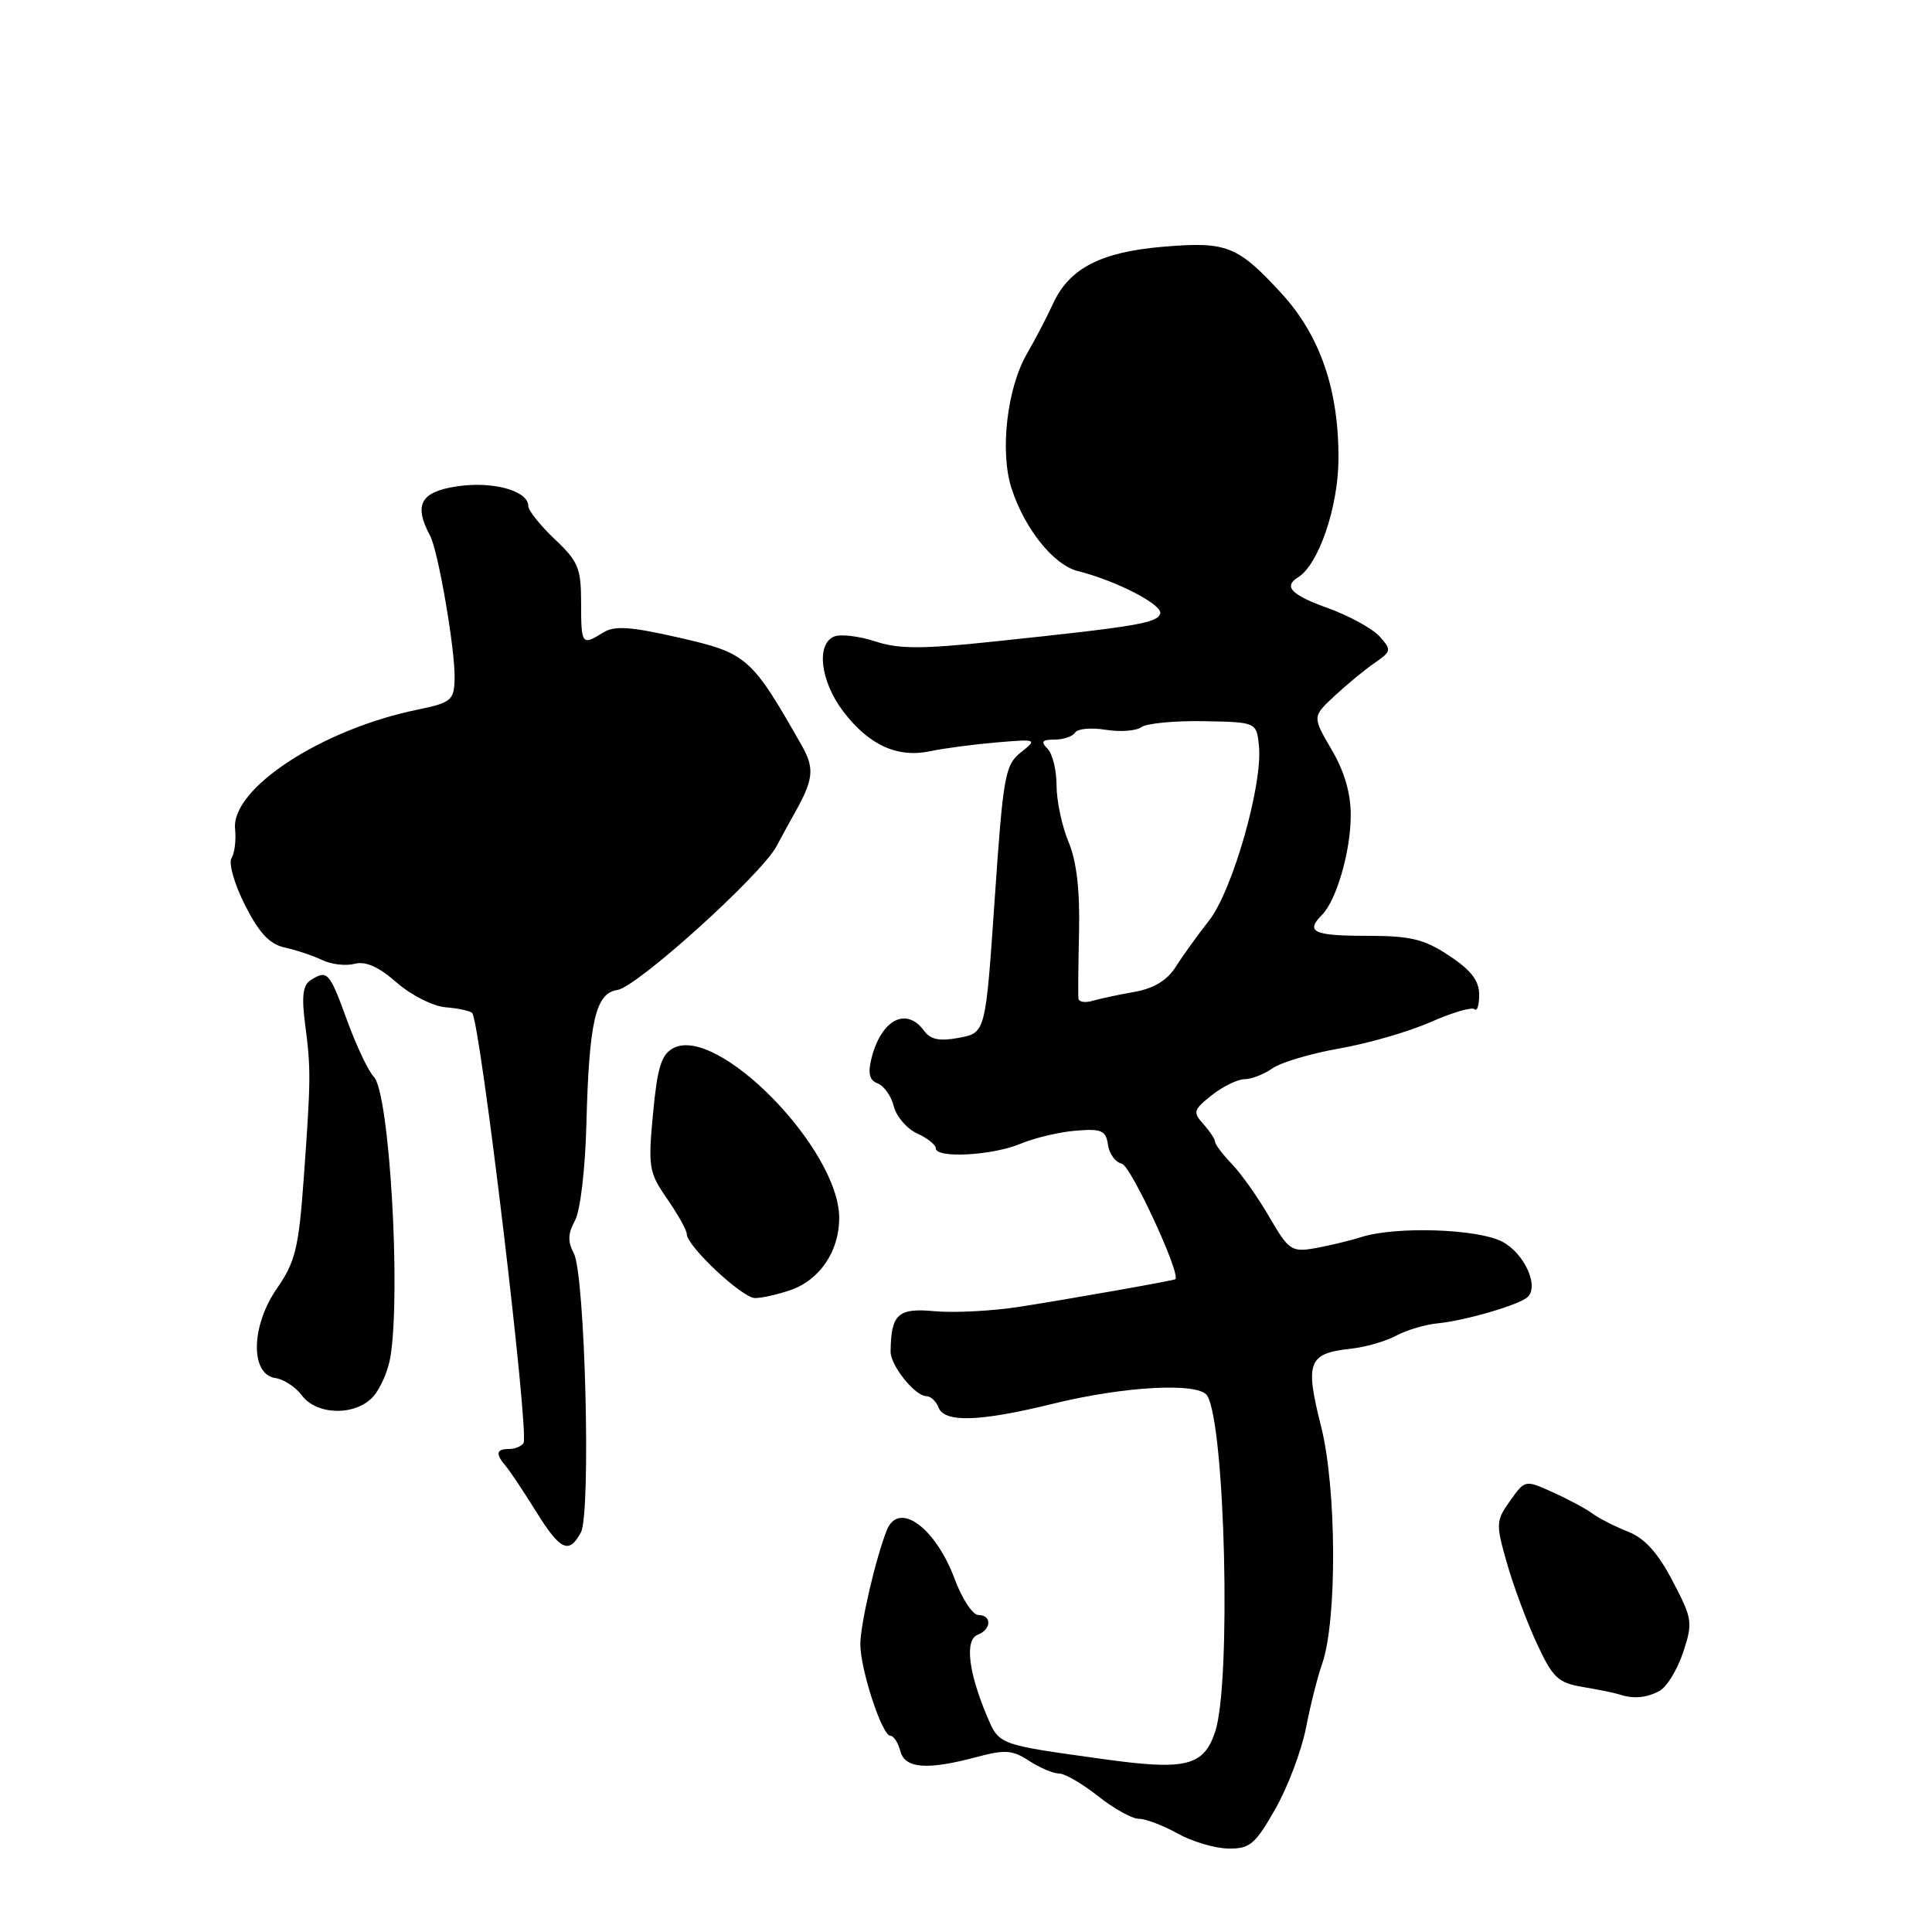 <?xml version="1.0" encoding="UTF-8" standalone="no"?>
<!DOCTYPE svg PUBLIC "-//W3C//DTD SVG 1.1//EN" "http://www.w3.org/Graphics/SVG/1.1/DTD/svg11.dtd" >
<svg xmlns="http://www.w3.org/2000/svg" xmlns:xlink="http://www.w3.org/1999/xlink" version="1.1" viewBox="0 0 256 256">
 <g >
 <path fill="currentColor"
d=" M 168.96 239.75 C 170.61 236.86 172.44 232.03 173.04 229.00 C 173.63 225.97 174.59 222.15 175.18 220.50 C 177.19 214.81 177.12 197.20 175.05 189.00 C 172.89 180.46 173.33 179.33 179.01 178.71 C 180.94 178.50 183.64 177.72 185.01 176.98 C 186.38 176.24 188.85 175.51 190.50 175.35 C 194.10 175.00 201.15 172.95 202.38 171.90 C 204.01 170.50 201.99 166.05 199.04 164.52 C 195.75 162.82 184.98 162.47 180.40 163.91 C 178.80 164.42 176.02 165.08 174.21 165.40 C 171.14 165.93 170.75 165.66 168.21 161.29 C 166.72 158.71 164.49 155.55 163.25 154.26 C 162.01 152.97 161.00 151.63 161.00 151.28 C 161.00 150.94 160.30 149.89 159.45 148.94 C 158.03 147.37 158.13 147.05 160.58 145.11 C 162.06 143.95 164.01 143.00 164.91 143.00 C 165.82 143.00 167.48 142.35 168.61 141.56 C 169.75 140.76 173.75 139.58 177.51 138.92 C 181.28 138.27 186.70 136.69 189.57 135.43 C 192.44 134.16 195.06 133.39 195.39 133.73 C 195.73 134.06 196.00 133.19 196.00 131.80 C 196.00 129.95 194.92 128.55 192.02 126.63 C 188.67 124.42 186.93 124.00 181.02 124.00 C 174.05 124.00 172.93 123.47 175.17 121.23 C 177.08 119.32 178.97 112.81 178.98 108.09 C 179.00 105.14 178.15 102.23 176.44 99.32 C 173.89 94.96 173.89 94.96 176.82 92.23 C 178.43 90.73 180.81 88.76 182.12 87.86 C 184.38 86.30 184.42 86.13 182.79 84.32 C 181.84 83.28 178.80 81.61 176.04 80.61 C 171.08 78.83 170.01 77.73 172.01 76.49 C 174.69 74.84 177.28 67.33 177.35 61.02 C 177.45 51.79 174.95 44.47 169.78 38.85 C 163.98 32.55 162.55 31.99 154.18 32.69 C 145.88 33.38 141.70 35.54 139.54 40.22 C 138.72 42.02 137.15 45.02 136.07 46.88 C 133.44 51.42 132.47 59.82 134.02 64.67 C 135.74 70.03 139.60 74.86 142.79 75.66 C 147.93 76.95 154.12 80.15 153.73 81.32 C 153.31 82.56 150.61 83.02 131.66 85.01 C 122.14 86.02 119.06 86.01 115.98 84.99 C 113.87 84.30 111.44 84.00 110.57 84.33 C 108.10 85.28 108.69 90.28 111.75 94.29 C 115.14 98.73 118.91 100.46 123.24 99.54 C 125.03 99.16 128.97 98.64 132.00 98.38 C 137.43 97.92 137.47 97.94 135.25 99.71 C 133.17 101.37 132.92 102.81 131.80 119.18 C 130.59 136.85 130.59 136.85 127.09 137.51 C 124.50 138.00 123.30 137.76 122.44 136.58 C 120.08 133.36 116.77 135.10 115.47 140.25 C 114.98 142.23 115.20 143.14 116.30 143.56 C 117.14 143.88 118.10 145.25 118.44 146.61 C 118.78 147.96 120.17 149.57 121.53 150.19 C 122.89 150.81 124.00 151.70 124.00 152.16 C 124.00 153.52 131.46 153.12 135.18 151.57 C 137.07 150.78 140.39 149.99 142.56 149.82 C 145.97 149.54 146.54 149.79 146.81 151.69 C 146.98 152.89 147.81 154.02 148.64 154.19 C 149.84 154.43 156.60 169.06 155.72 169.51 C 155.31 169.72 141.52 172.16 135.00 173.17 C 131.43 173.72 126.40 173.98 123.83 173.74 C 118.97 173.29 118.06 174.13 118.01 179.10 C 118.00 180.95 121.25 185.00 122.76 185.00 C 123.32 185.00 124.05 185.68 124.36 186.50 C 125.15 188.54 129.80 188.39 139.50 186.01 C 149.06 183.66 158.86 183.15 159.96 184.93 C 162.35 188.81 163.16 222.94 161.02 229.45 C 159.50 234.04 157.13 234.62 146.12 233.08 C 132.06 231.12 132.41 231.26 130.70 227.20 C 128.30 221.46 127.84 217.28 129.54 216.62 C 131.38 215.92 131.45 214.00 129.64 214.00 C 128.89 214.00 127.48 211.86 126.51 209.25 C 123.95 202.37 119.08 198.84 117.51 202.75 C 116.04 206.43 114.00 215.22 114.00 217.87 C 114.00 221.23 116.88 230.00 117.98 230.00 C 118.41 230.00 119.00 230.90 119.29 232.00 C 119.90 234.35 122.80 234.58 129.39 232.82 C 133.16 231.81 134.17 231.88 136.36 233.32 C 137.78 234.24 139.56 235.00 140.33 235.00 C 141.10 235.00 143.42 236.35 145.50 238.00 C 147.58 239.65 150.01 241.00 150.90 241.00 C 151.80 241.00 154.10 241.87 156.02 242.94 C 157.93 244.01 160.95 244.91 162.73 244.94 C 165.60 244.99 166.29 244.42 168.96 239.75 Z  M 219.89 224.06 C 220.85 223.55 222.26 221.24 223.02 218.95 C 224.33 214.98 224.26 214.51 221.62 209.48 C 219.66 205.72 217.92 203.81 215.67 202.93 C 213.93 202.24 211.82 201.16 211.00 200.55 C 210.18 199.93 207.83 198.67 205.79 197.75 C 202.08 196.07 202.08 196.07 200.10 198.86 C 198.21 201.51 198.19 201.92 199.66 207.07 C 200.51 210.06 202.28 214.84 203.61 217.71 C 205.75 222.33 206.43 222.98 209.76 223.54 C 211.82 223.88 213.95 224.32 214.50 224.50 C 216.39 225.14 218.13 225.00 219.89 224.06 Z  M 76.97 203.05 C 78.33 200.51 77.53 168.86 76.03 166.06 C 75.21 164.53 75.25 163.43 76.18 161.75 C 76.89 160.46 77.54 155.01 77.70 149.00 C 78.05 135.35 78.91 131.60 81.80 131.18 C 84.40 130.80 100.86 115.94 102.90 112.12 C 103.67 110.68 104.68 108.83 105.15 108.00 C 107.81 103.32 107.98 101.87 106.25 98.81 C 99.55 87.03 99.02 86.56 89.97 84.49 C 83.52 83.02 81.42 82.88 79.92 83.82 C 77.10 85.58 77.00 85.44 77.00 79.87 C 77.00 75.30 76.62 74.37 73.50 71.44 C 71.58 69.62 70.00 67.64 70.00 67.05 C 70.00 65.03 65.30 63.73 60.58 64.44 C 55.72 65.16 54.79 66.87 56.99 70.99 C 58.06 72.98 60.30 86.00 60.24 89.81 C 60.19 92.79 59.84 93.10 55.29 94.04 C 42.58 96.65 30.59 104.51 31.15 109.85 C 31.30 111.31 31.09 113.05 30.68 113.71 C 30.26 114.38 31.07 117.18 32.47 119.95 C 34.36 123.66 35.73 125.12 37.76 125.56 C 39.27 125.89 41.48 126.63 42.68 127.21 C 43.89 127.79 45.82 128.02 46.99 127.71 C 48.45 127.33 50.18 128.10 52.57 130.20 C 54.48 131.87 57.38 133.34 59.04 133.47 C 60.69 133.60 62.27 133.94 62.56 134.22 C 63.63 135.29 70.16 189.93 69.37 191.21 C 69.10 191.64 68.23 192.00 67.44 192.00 C 65.74 192.00 65.62 192.64 67.04 194.29 C 67.60 194.96 69.39 197.64 71.01 200.25 C 74.24 205.45 75.40 206.00 76.97 203.05 Z  M 49.44 185.07 C 50.40 184.00 51.43 181.64 51.73 179.82 C 53.15 171.10 51.59 144.73 49.53 142.68 C 48.83 141.97 47.23 138.61 45.99 135.20 C 43.64 128.75 43.38 128.47 41.14 129.89 C 40.14 130.53 39.95 132.05 40.42 135.63 C 41.21 141.65 41.20 142.94 40.25 156.10 C 39.58 165.40 39.14 167.19 36.68 170.75 C 33.24 175.71 33.14 182.13 36.50 182.60 C 37.60 182.76 39.17 183.79 40.00 184.90 C 41.96 187.55 47.11 187.64 49.44 185.07 Z  M 104.78 170.93 C 108.64 169.58 111.20 165.78 111.20 161.39 C 111.20 152.26 95.06 135.76 89.20 138.89 C 87.63 139.73 87.10 141.47 86.53 147.54 C 85.86 154.67 85.98 155.36 88.41 158.87 C 89.83 160.92 91.00 163.01 91.00 163.51 C 91.00 165.11 98.35 172.00 100.05 172.00 C 100.96 172.00 103.09 171.52 104.78 170.93 Z  M 142.90 132.32 C 142.84 131.87 142.88 127.86 142.98 123.41 C 143.10 117.94 142.65 114.09 141.58 111.54 C 140.71 109.46 140.00 106.10 140.00 104.08 C 140.00 102.06 139.46 99.86 138.80 99.20 C 137.87 98.27 138.08 98.00 139.74 98.00 C 140.92 98.00 142.14 97.58 142.46 97.07 C 142.78 96.55 144.60 96.39 146.51 96.70 C 148.42 97.01 150.55 96.85 151.24 96.35 C 151.93 95.85 155.65 95.49 159.50 95.56 C 166.50 95.69 166.50 95.69 166.82 98.87 C 167.32 104.00 163.32 118.01 160.21 121.97 C 158.69 123.91 156.69 126.68 155.78 128.13 C 154.65 129.90 152.88 130.98 150.31 131.43 C 148.21 131.80 145.71 132.34 144.75 132.62 C 143.79 132.90 142.95 132.77 142.90 132.32 Z "/>
</g>
</svg>